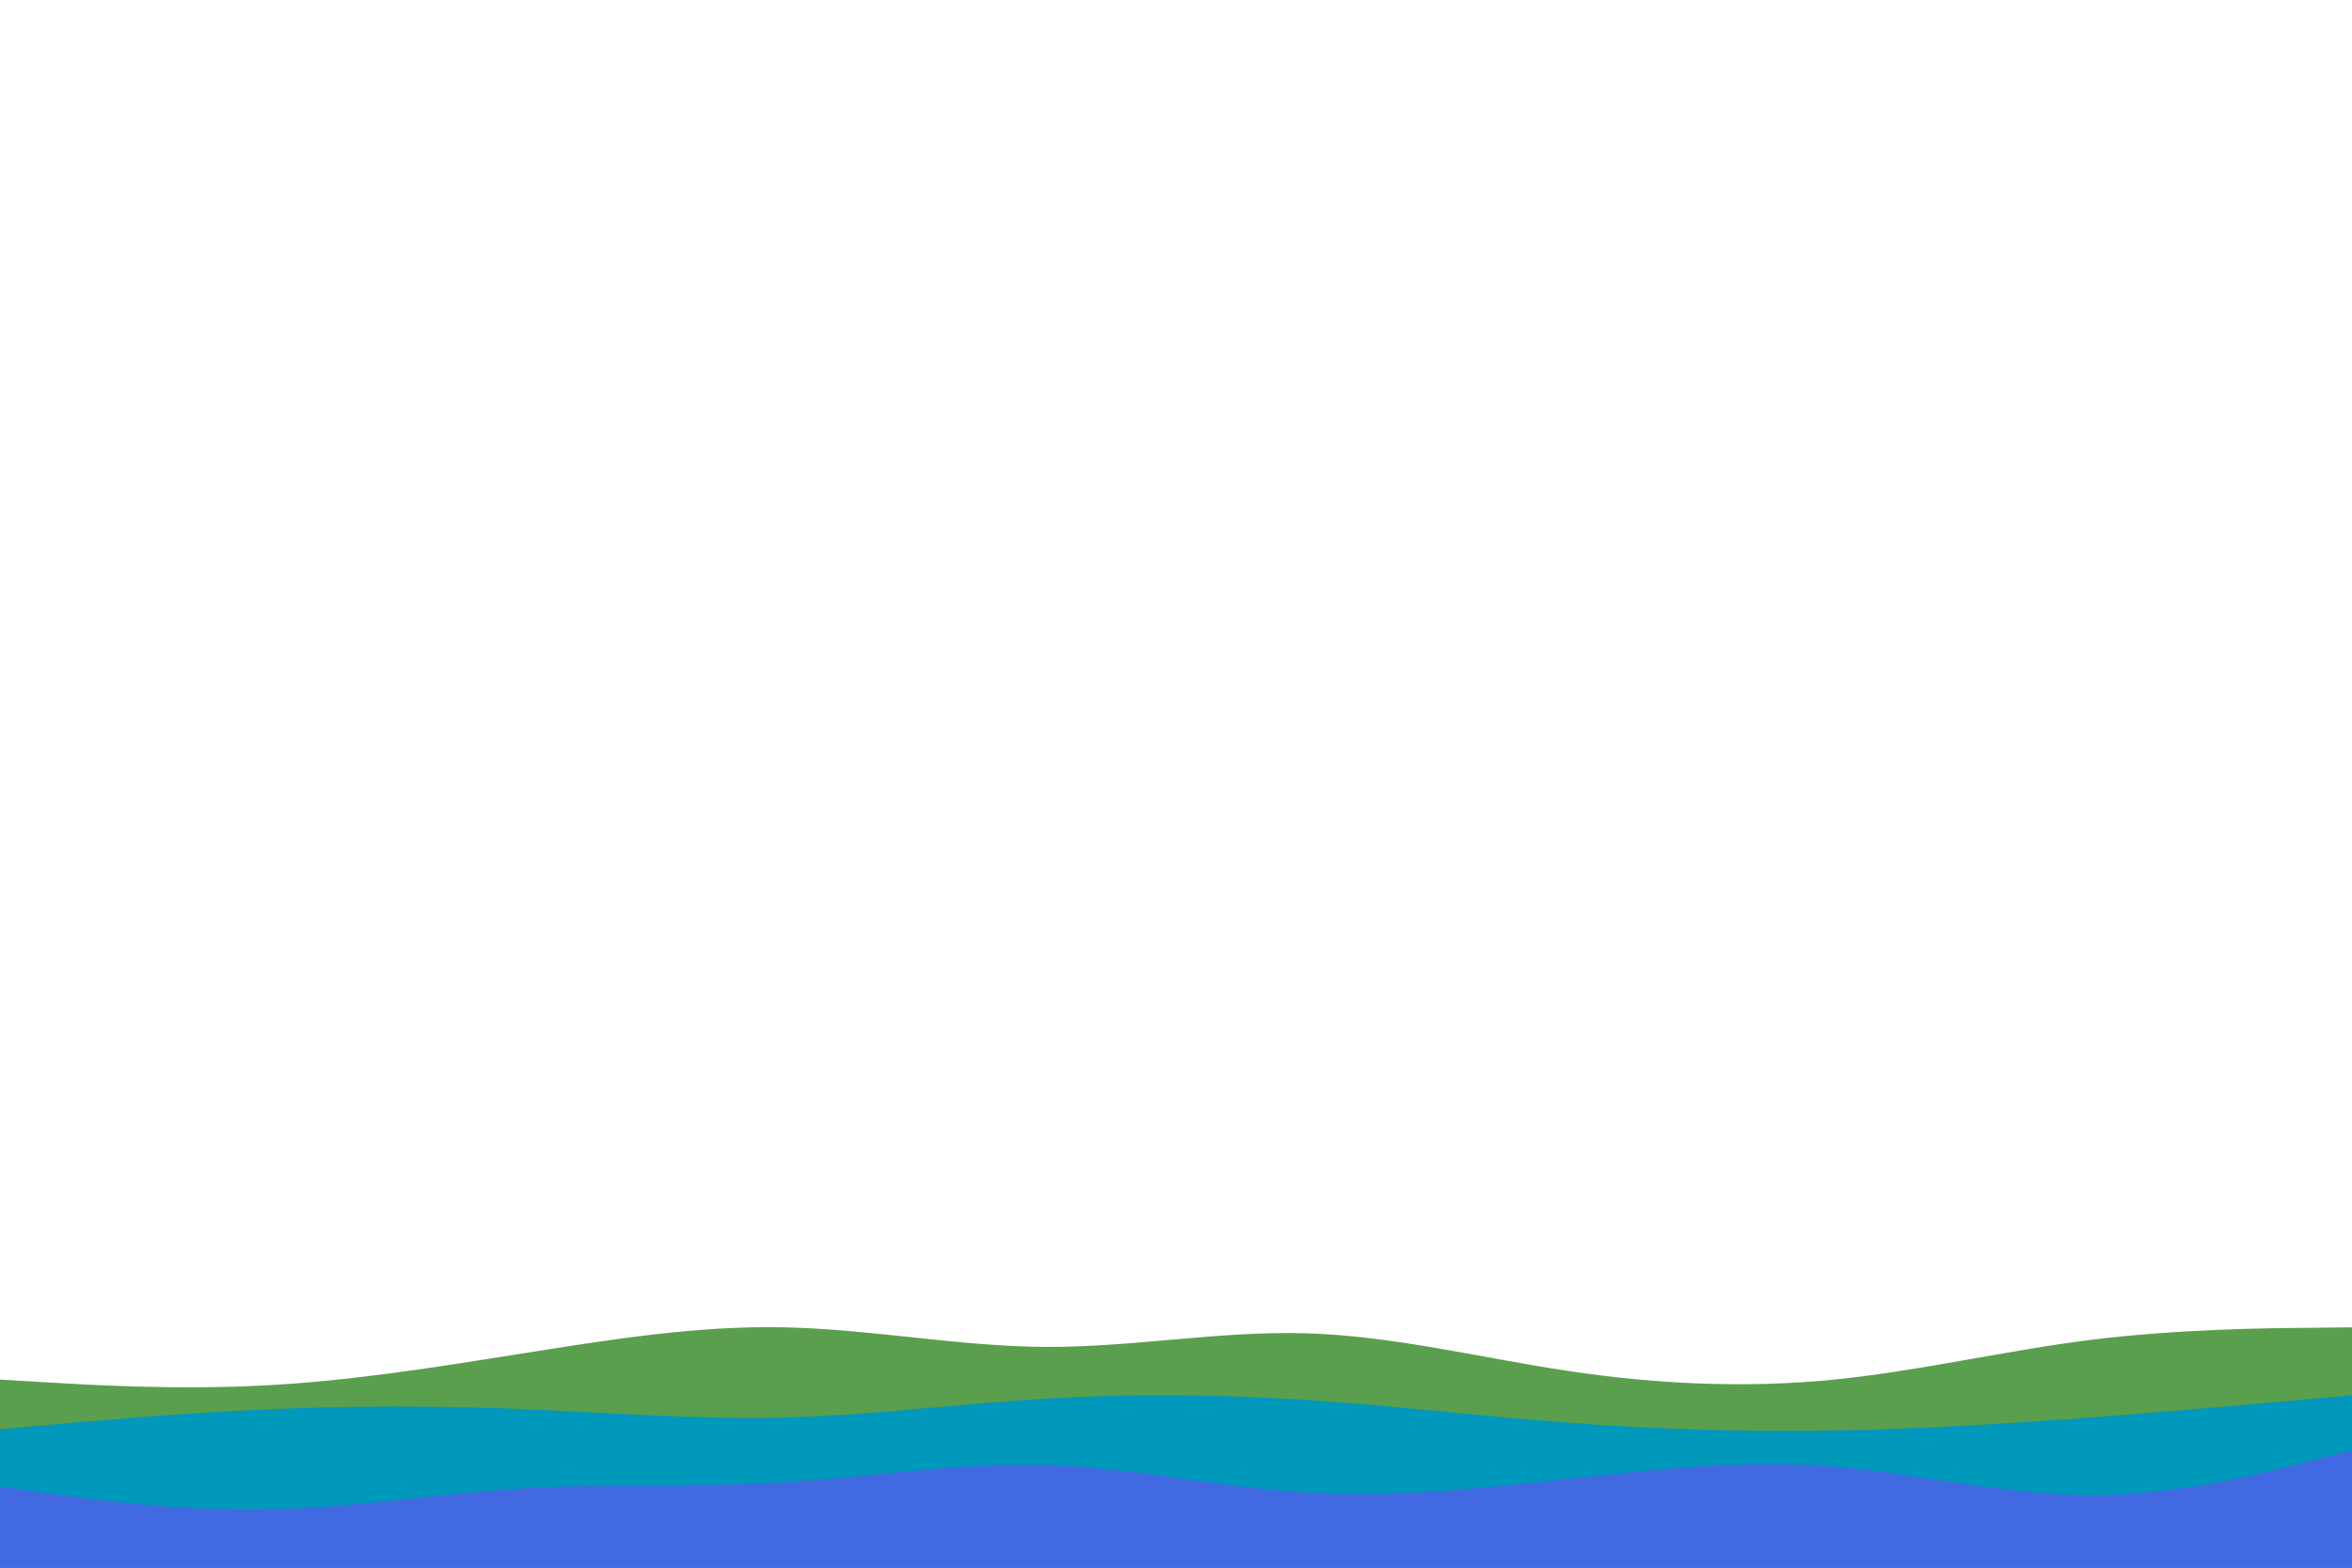 <svg id="visual" viewBox="0 0 900 600" width="900" height="600" xmlns="http://www.w3.org/2000/svg" xmlns:xlink="http://www.w3.org/1999/xlink" version="1.1"><path d="M0 528L16.7 529C33.3 530 66.7 532 100 530.3C133.3 528.7 166.7 523.3 200 518C233.3 512.7 266.7 507.3 300 508C333.3 508.7 366.7 515.3 400 515.5C433.3 515.7 466.7 509.3 500 510.3C533.3 511.3 566.7 519.7 600 524.7C633.3 529.7 666.7 531.3 700 528.2C733.3 525 766.7 517 800 512.8C833.3 508.7 866.7 508.3 883.3 508.2L900 508L900 601L883.3 601C866.7 601 833.3 601 800 601C766.7 601 733.3 601 700 601C666.7 601 633.3 601 600 601C566.7 601 533.3 601 500 601C466.7 601 433.3 601 400 601C366.7 601 333.3 601 300 601C266.7 601 233.3 601 200 601C166.7 601 133.3 601 100 601C66.7 601 33.3 601 16.7 601L0 601Z" fill="#5a9f4d"></path><path d="M0 547L16.7 545.5C33.3 544 66.7 541 100 539.5C133.3 538 166.7 538 200 539.3C233.3 540.7 266.7 543.3 300 542.5C333.3 541.7 366.7 537.3 400 535.3C433.3 533.3 466.7 533.7 500 535.8C533.3 538 566.7 542 600 544.5C633.3 547 666.7 548 700 547.5C733.3 547 766.7 545 800 542.5C833.3 540 866.7 537 883.3 535.5L900 534L900 601L883.3 601C866.7 601 833.3 601 800 601C766.7 601 733.3 601 700 601C666.7 601 633.3 601 600 601C566.7 601 533.3 601 500 601C466.7 601 433.3 601 400 601C366.7 601 333.3 601 300 601C266.7 601 233.3 601 200 601C166.7 601 133.3 601 100 601C66.7 601 33.3 601 16.7 601L0 601Z" fill="#0098bb"></path><path d="M0 569L16.7 571.3C33.3 573.7 66.7 578.3 100 577.8C133.3 577.3 166.7 571.7 200 569.7C233.3 567.7 266.7 569.3 300 567.3C333.3 565.3 366.7 559.7 400 560.7C433.3 561.7 466.7 569.3 500 571.3C533.3 573.3 566.7 569.7 600 566C633.3 562.3 666.7 558.7 700 561.2C733.3 563.7 766.7 572.3 800 572.3C833.3 572.3 866.7 563.7 883.3 559.3L900 555L900 601L883.3 601C866.7 601 833.3 601 800 601C766.7 601 733.3 601 700 601C666.7 601 633.3 601 600 601C566.7 601 533.3 601 500 601C466.7 601 433.3 601 400 601C366.7 601 333.3 601 300 601C266.7 601 233.3 601 200 601C166.7 601 133.3 601 100 601C66.7 601 33.3 601 16.7 601L0 601Z" fill="#4169e1"></path></svg>